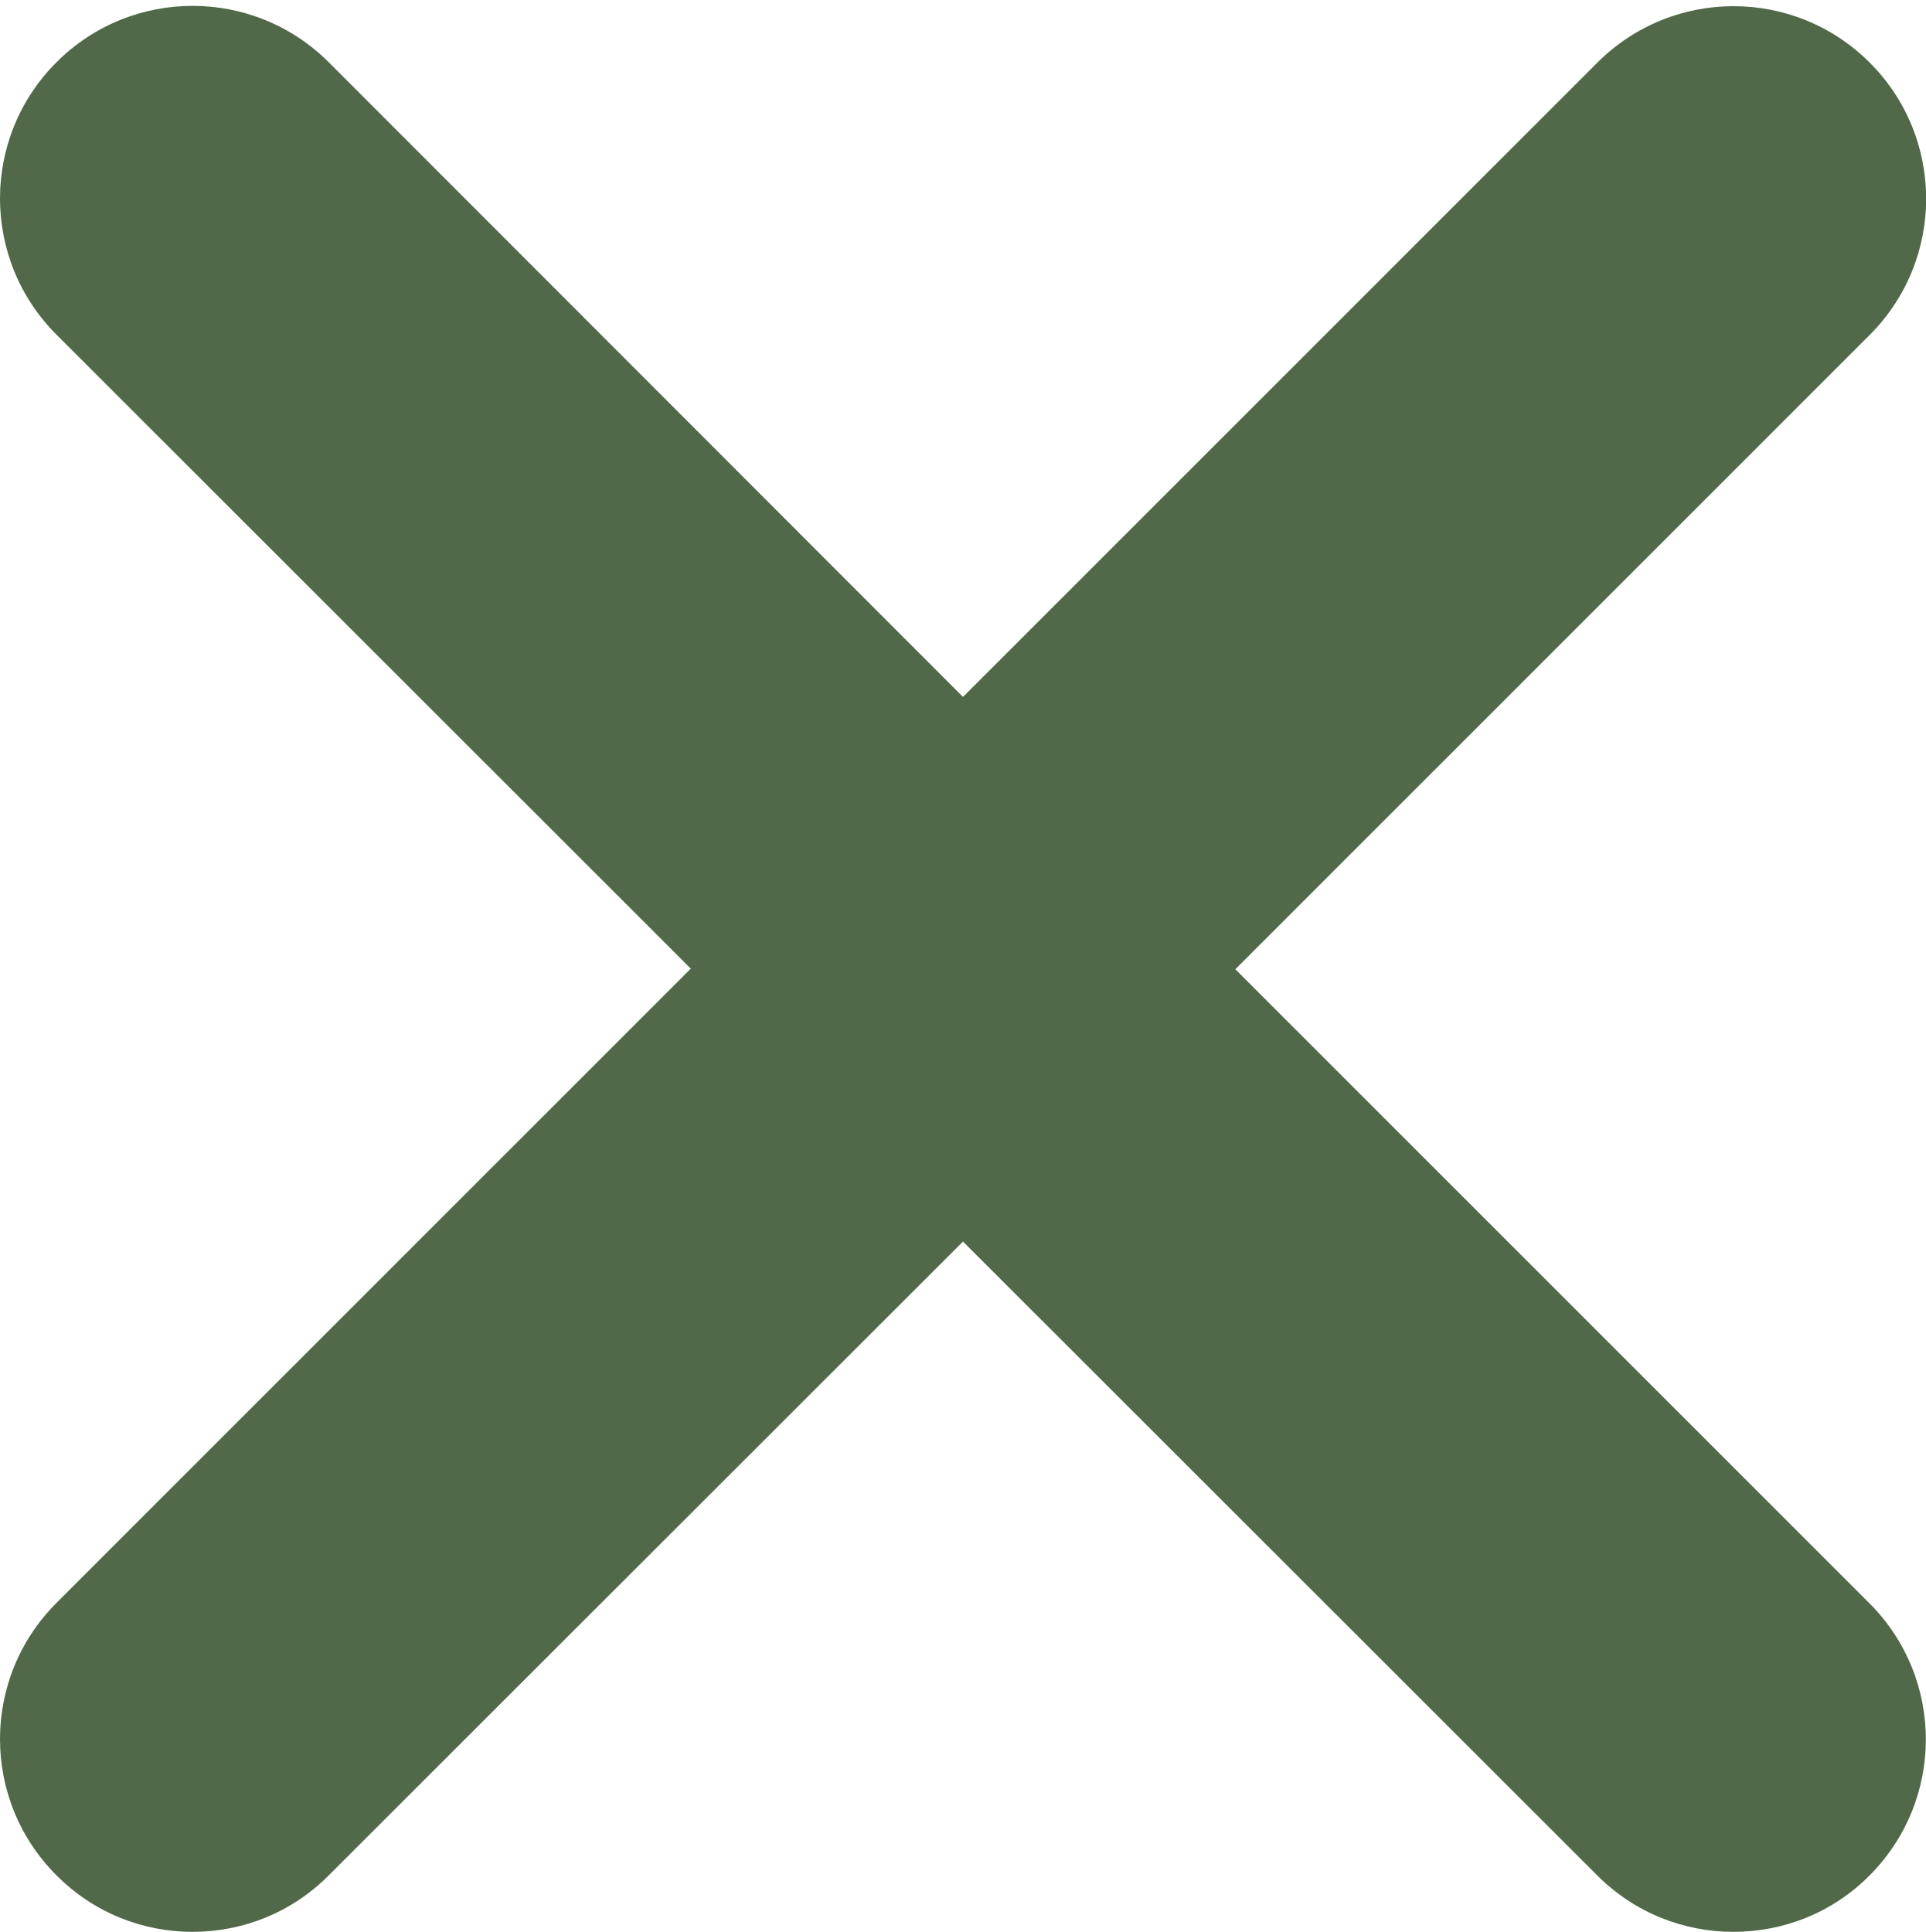<svg width="320" height="321" viewBox="0 0 320 321" fill="none" xmlns="http://www.w3.org/2000/svg">
<path d="M310.6 266.4C323.1 278.9 323.1 299.15 310.6 311.65C304.4 317.9 296.2 321 288 321C279.8 321 271.62 317.875 265.38 311.625L160 206.3L54.63 311.6C48.38 317.9 40.19 321 32 321C23.81 321 15.63 317.9 9.375 311.6C-3.125 299.1 -3.125 278.85 9.375 266.35L114.775 160.95L9.375 55.6C-3.125 43.1 -3.125 22.85 9.375 10.35C21.875 -2.15 42.125 -2.15 54.625 10.35L160 115.8L265.4 10.4C277.9 -2.1 298.15 -2.1 310.65 10.4C323.15 22.9 323.15 43.15 310.65 55.65L205.25 161.05L310.6 266.4Z" fill="#516949"/>
</svg>
